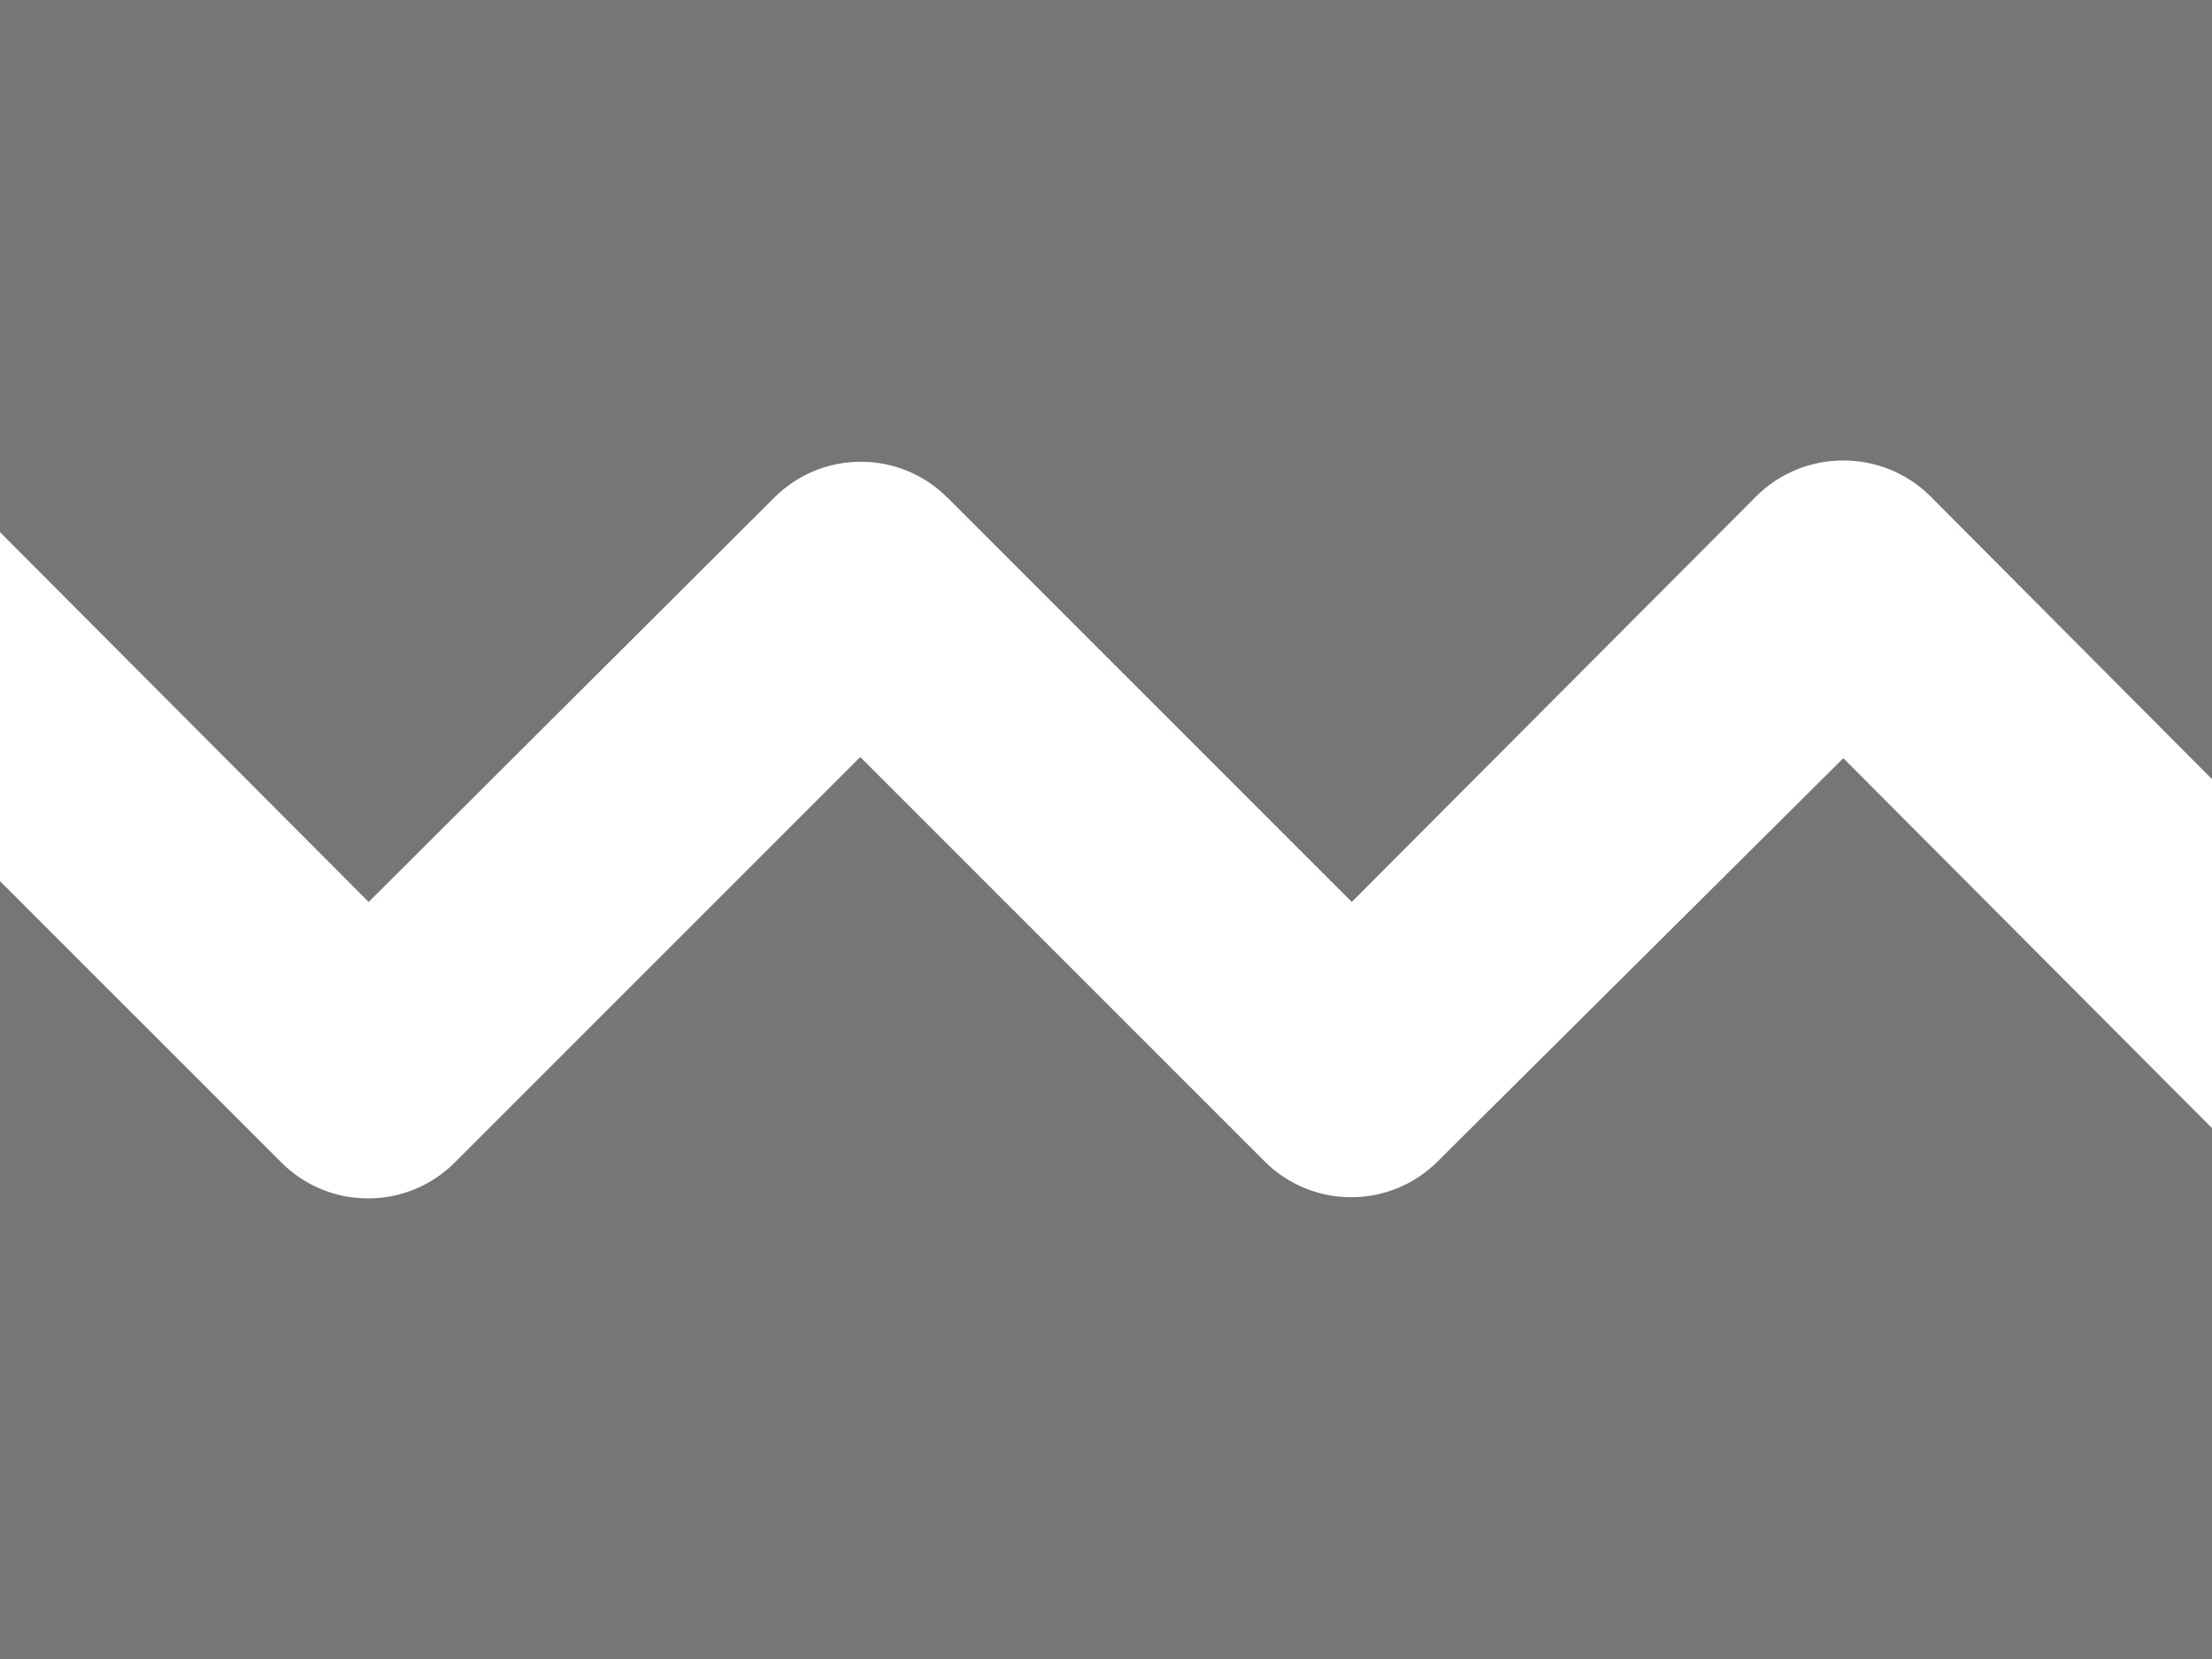 <svg fill="#787579" width="512" height="384" viewBox="0 0 192 144" xmlns="http://www.w3.org/2000/svg">
  <path d="M160,65.81l-35.2,34.99c-4.16,4.16-10.88,4.16-15.04,0L74.67,65.71l-35.2,35.2c-4.16,4.15-10.89,4.15-15.04,0L0,76.48V144h192V97.92L160,65.81z M0,0v46.19l32,32.1L67.2,43.2c4.16-4.16,10.88-4.16,15.04,0l35.09,35.09l35.1-35.2c4.16-4.16,10.98-4.16,15.14,0L192,67.63V0H0z"/>
</svg>
